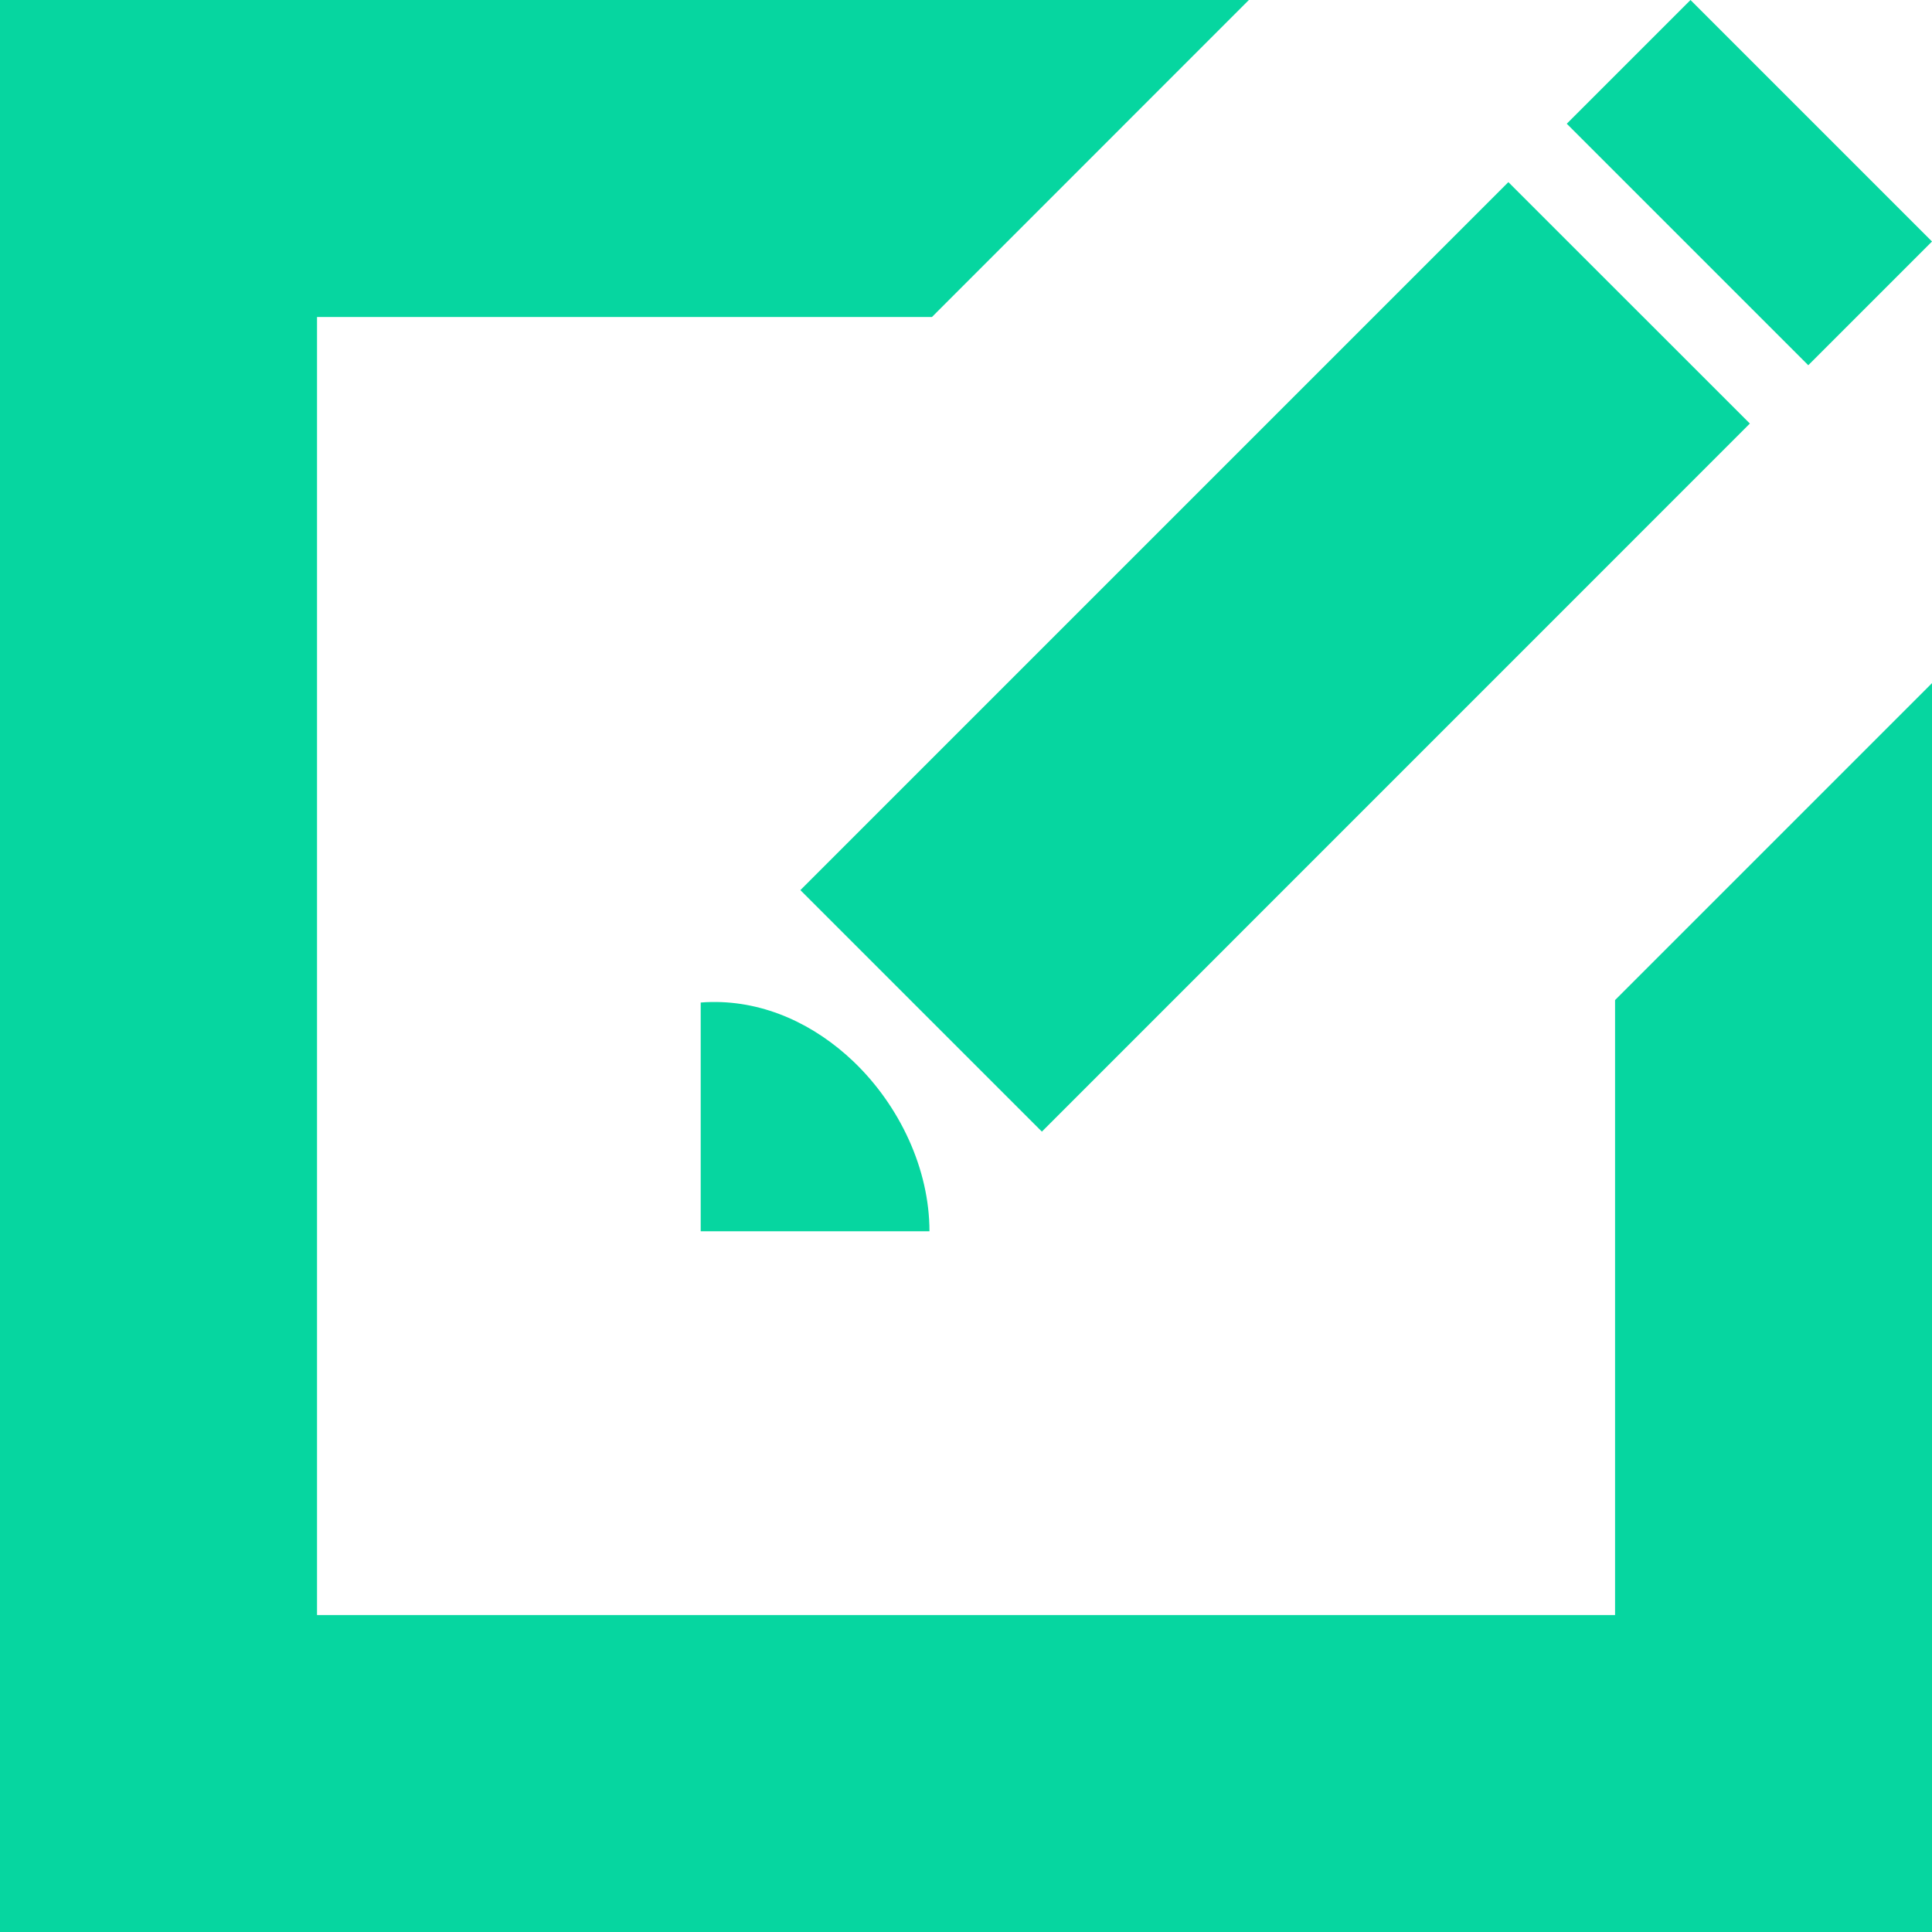 <?xml version="1.0" standalone="no"?><!-- Generator: Gravit.io --><svg xmlns="http://www.w3.org/2000/svg" xmlns:xlink="http://www.w3.org/1999/xlink" style="isolation:isolate" viewBox="0 0 22 22" width="22" height="22"><defs><clipPath id="_clipPath_92ArldeXYtV0NMNr3M4PtW5VLtSghCbx"><rect width="22" height="22"/></clipPath></defs><g clip-path="url(#_clipPath_92ArldeXYtV0NMNr3M4PtW5VLtSghCbx)"><clipPath id="_clipPath_PpmsLcjuBSGm4JPRhXFGXtrftI8yJBYZ"><rect x="0" y="0" width="22" height="22" transform="matrix(1,0,0,1,0,0)" fill="rgb(255,255,255)"/></clipPath><g clip-path="url(#_clipPath_PpmsLcjuBSGm4JPRhXFGXtrftI8yJBYZ)"><g id="Group"><path d=" M 0 0 L 0 22 L 22 22 L 22 7.779 L 18.391 11.388 L 18.391 18.391 L 3.61 18.391 L 3.61 3.61 L 10.612 3.61 L 14.221 0 L 0 0 Z  M 19.25 0 L 17.841 1.409 L 20.591 4.159 L 22 2.75 L 19.25 0 Z  M 17.176 2.074 L 9.114 10.136 L 11.864 12.886 L 19.926 4.823 L 17.176 2.074 L 17.176 2.074 Z  M 8.102 11.41 C 8.061 11.41 8.02 11.413 7.979 11.416 L 7.979 14.021 L 10.584 14.021 C 10.584 13.312 10.245 12.59 9.717 12.086 C 9.279 11.669 8.714 11.4 8.102 11.41 L 8.102 11.41 Z " fill="#06d6a0"/></g></g></g></svg>